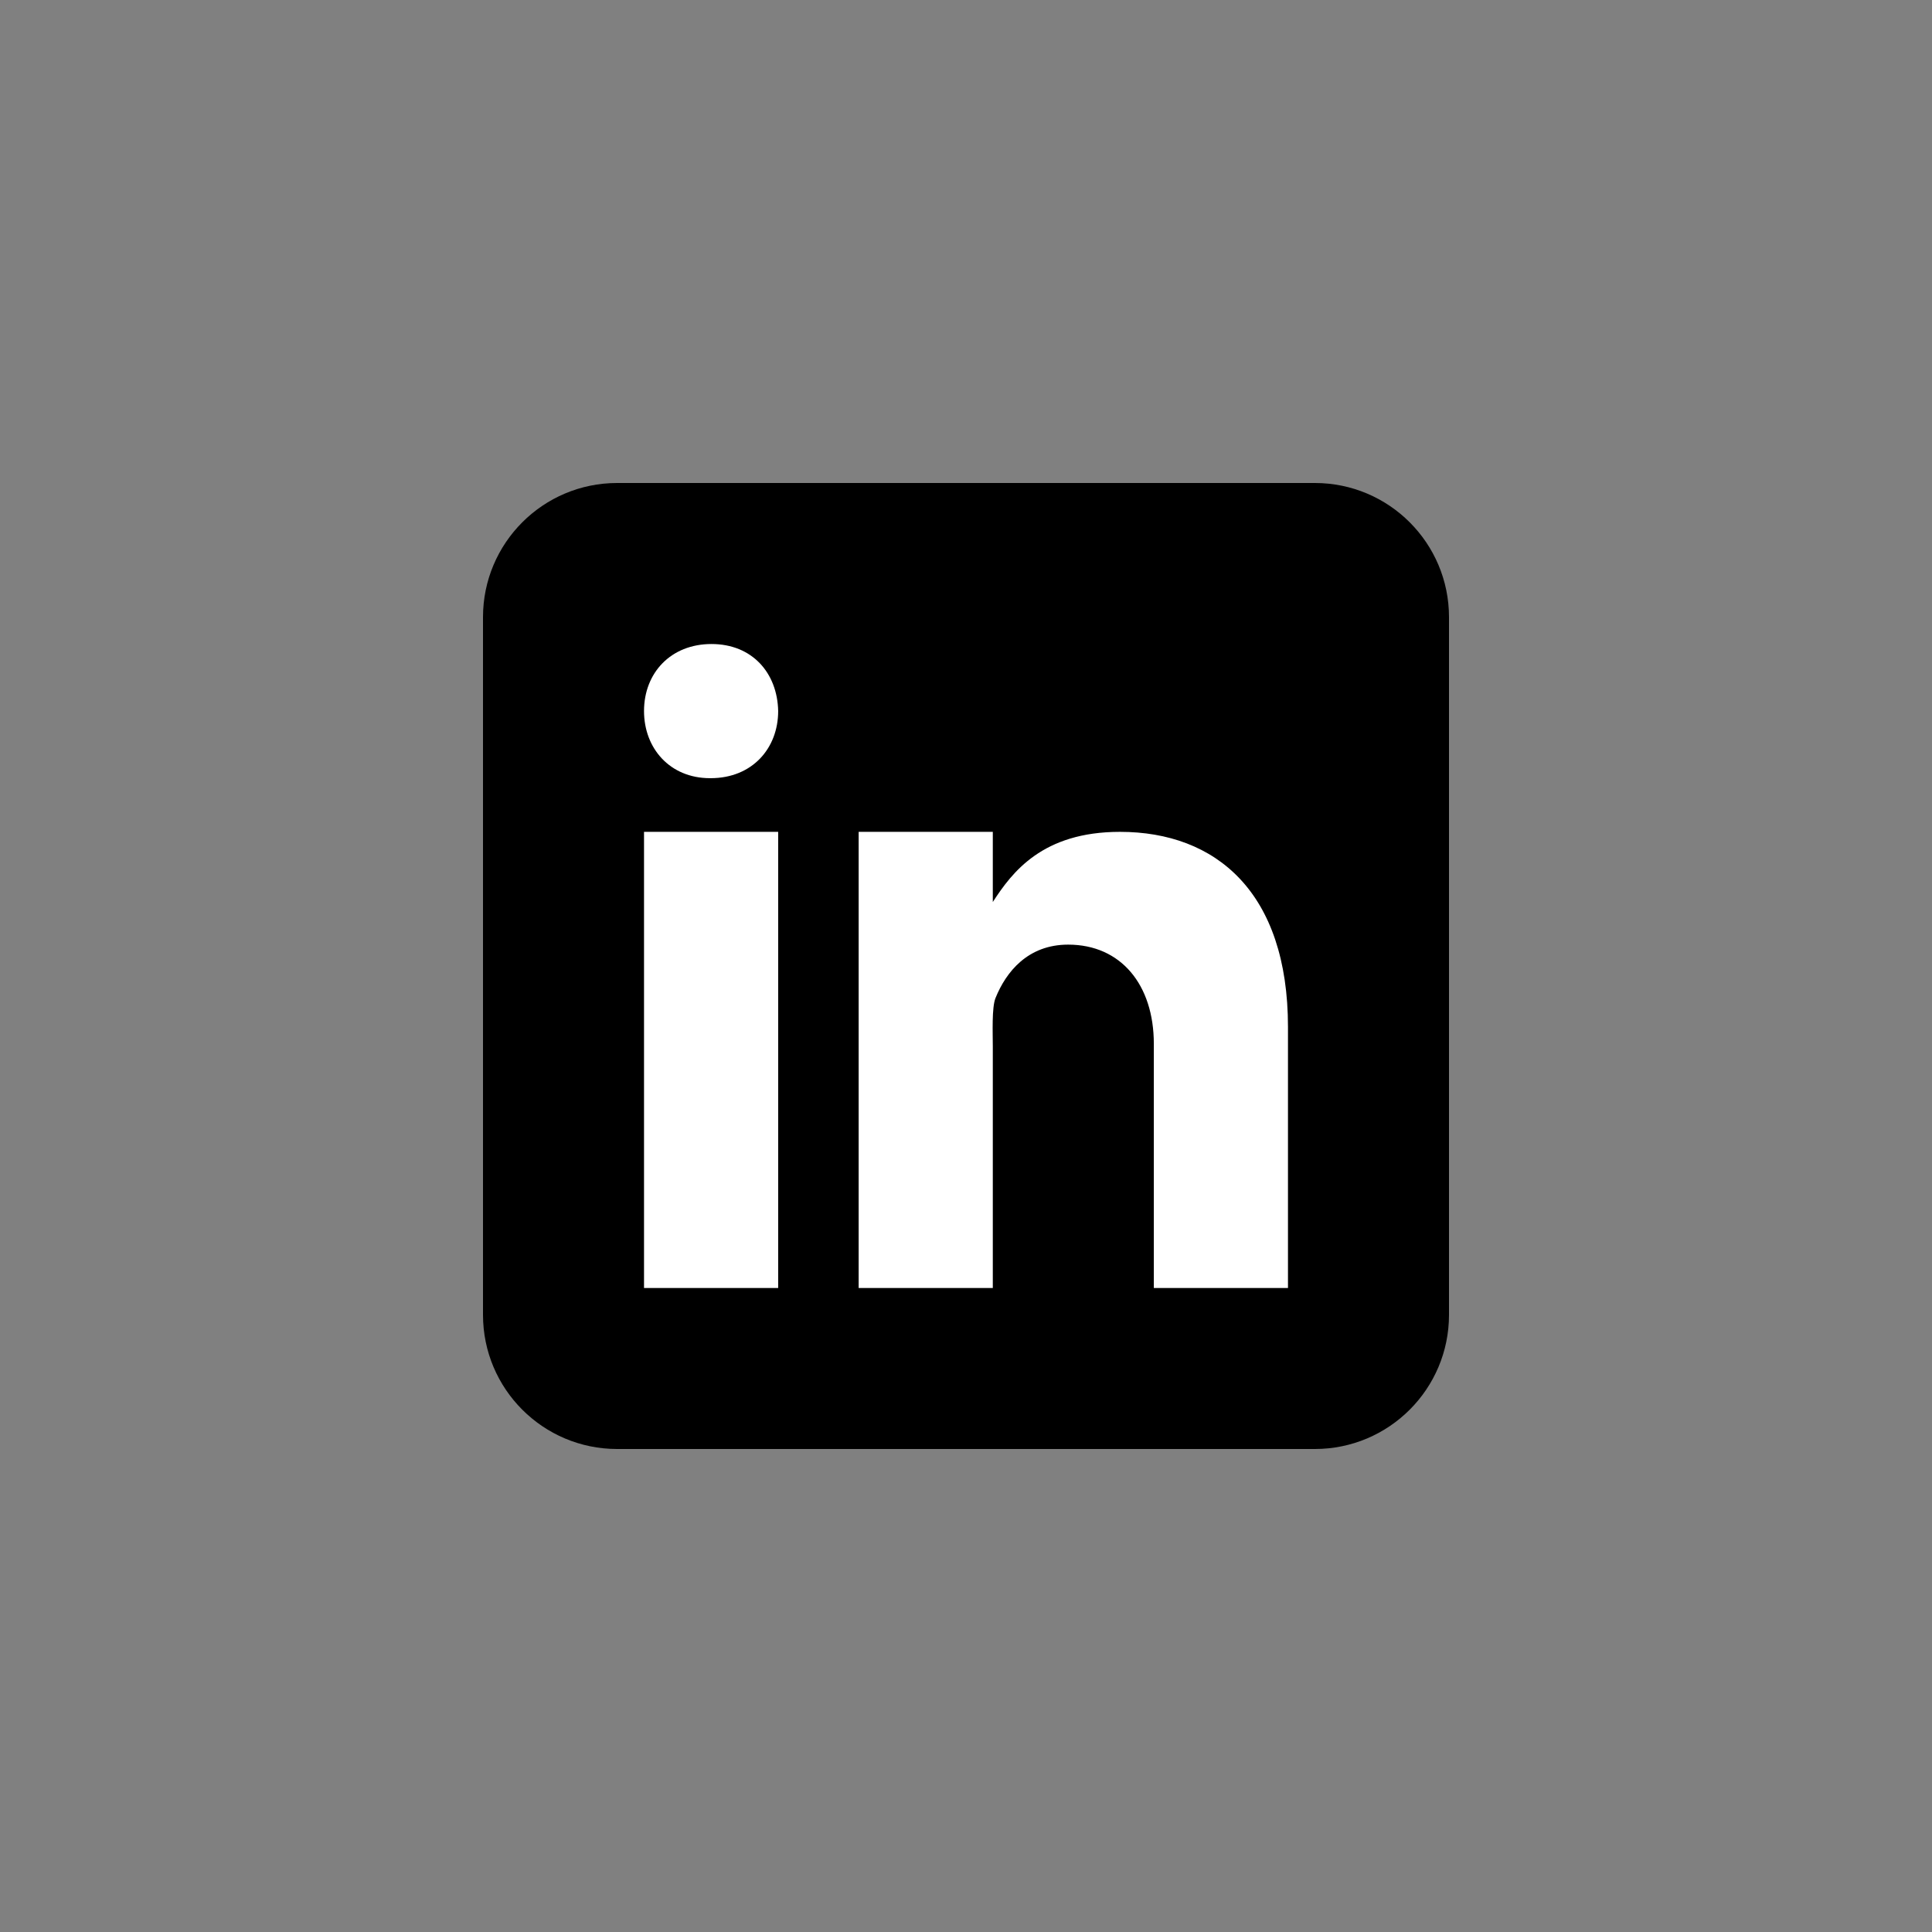 <svg viewBox="0 0 32 32" fill="none" xmlns="http://www.w3.org/2000/svg">
<rect x="0" y="0" width="32" height="32" fill="#808080" stroke="none"/>
<path d="M24 21.778C24 23.005 23.005 24 21.778 24H10.222C8.995 24 8 23.005 8 21.778V10.222C8 8.995 8.995 8 10.222 8H21.778C23.005 8 24 8.995 24 10.222V21.778Z" fill="currentcolor"/>
<path d="M10.667 13.778H12.889V21.333H10.667V13.778ZM11.771 12.889H11.759C11.096 12.889 10.667 12.395 10.667 11.777C10.667 11.147 11.109 10.667 11.784 10.667C12.46 10.667 12.876 11.147 12.889 11.777C12.889 12.394 12.46 12.889 11.771 12.889ZM21.333 21.333H19.111V17.289C19.111 16.312 18.567 15.646 17.692 15.646C17.025 15.646 16.664 16.096 16.489 16.53C16.425 16.686 16.444 17.116 16.444 17.333V21.333H14.222V13.778H16.444V14.94C16.765 14.444 17.267 13.778 18.55 13.778C20.14 13.778 21.333 14.778 21.333 17.011L21.333 21.333Z" fill="white"/>
</svg>
